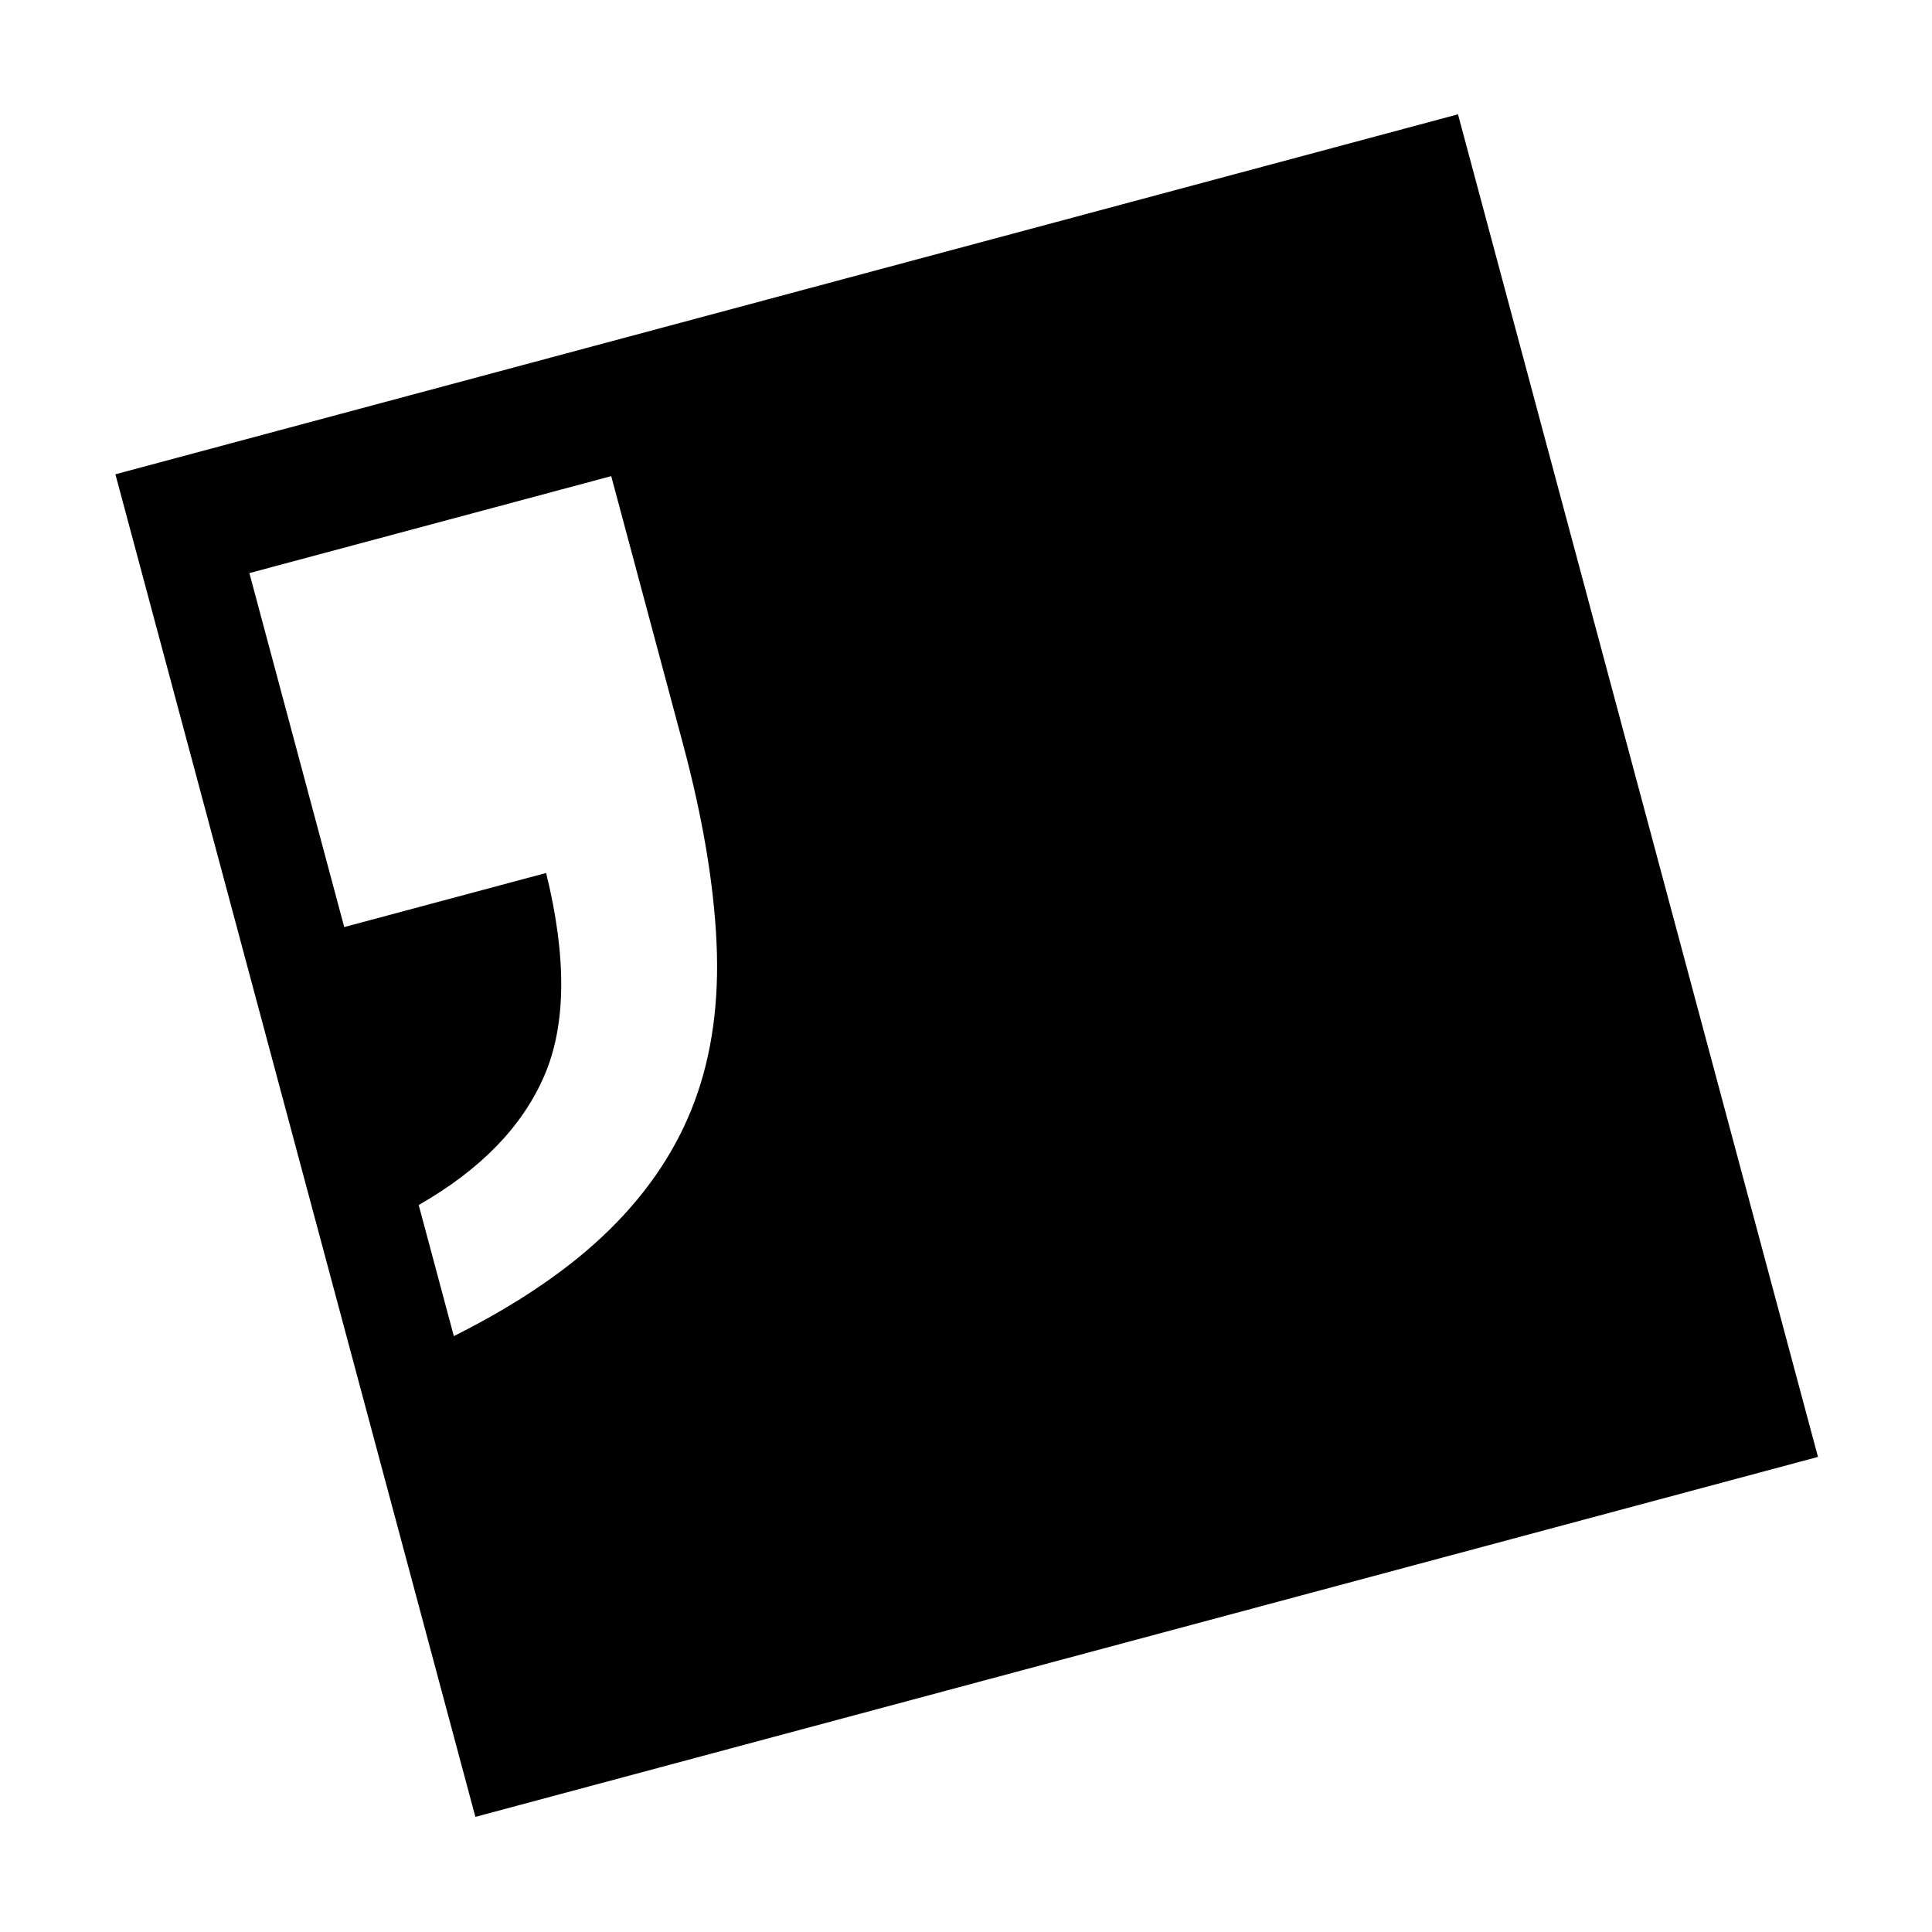 <svg xmlns="http://www.w3.org/2000/svg" style="isolation:isolate;" viewBox="539.178 354.972 454 454" width="454pt" height="454pt" class="h-7 w-7" data-v-3991acc1=""><g filter="url(#a)"><path d="m561.297 461.424 315.495-84.589 84.59 315.495-315.495 84.59z"></path><path d="m640.824 663.943-8.255-30.807q21.763-12.436 29.507-30.36 7.745-17.925.436-47.665l-47.443 12.712-22.289-83.18 85.03-22.784 16.839 62.848q6.935 25.878 7.905 46.751.97 20.873-5.174 37.377-6.144 16.506-19.995 30.123-13.852 13.617-36.561 24.985Z" fill="#FFF"></path></g><defs><filter id="a" x="-200%" y="-200%" width="400%" height="400%" filterUnits="objectBoundingBox" color-interpolation-filters="sRGB"><feGaussianBlur xmlns="http://www.w3.org/2000/svg" in="SourceGraphic" stdDeviation="3.435"></feGaussianBlur><feOffset xmlns="http://www.w3.org/2000/svg" dx="5" dy="5" result="pf_100_offsetBlur"></feOffset><feFlood xmlns="http://www.w3.org/2000/svg" flood-color="#000" flood-opacity=".6"></feFlood><feComposite xmlns="http://www.w3.org/2000/svg" in2="pf_100_offsetBlur" operator="in" result="pf_100_dropShadow"></feComposite><feBlend xmlns="http://www.w3.org/2000/svg" in="SourceGraphic" in2="pf_100_dropShadow"></feBlend></filter></defs></svg>